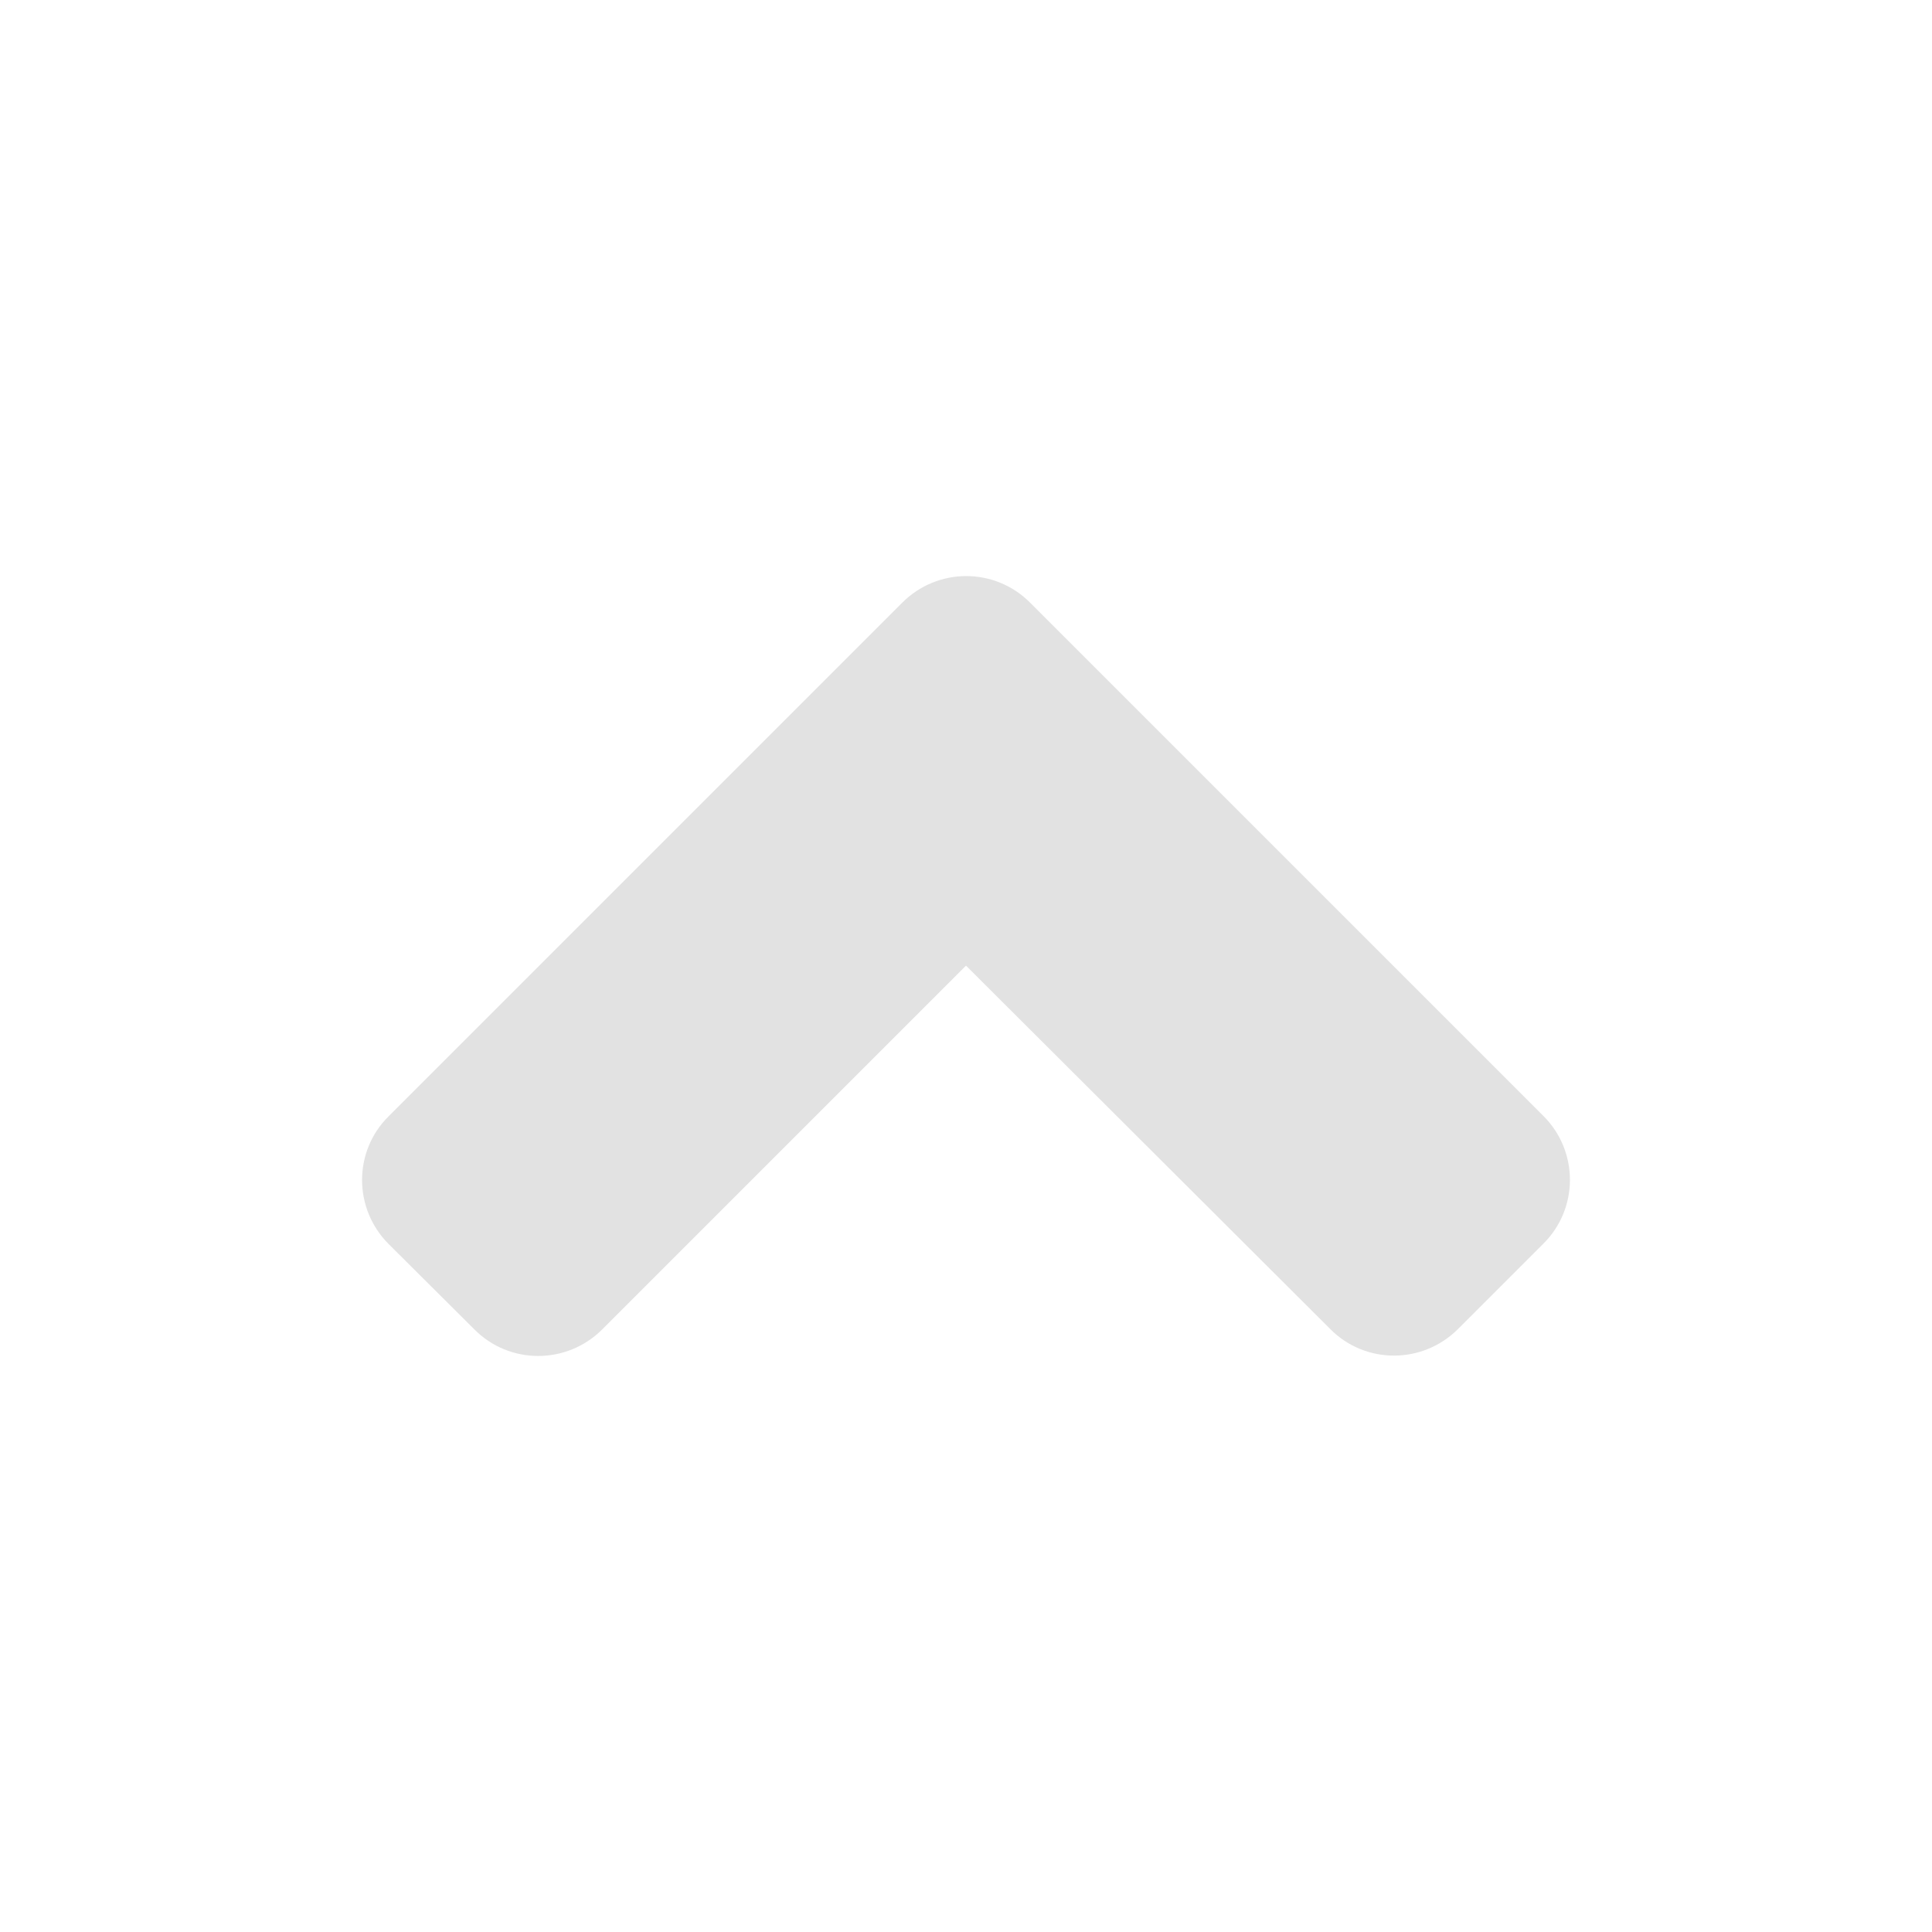 <svg width="16" height="16" viewBox="0 0 16 16" fill="none" xmlns="http://www.w3.org/2000/svg">
<g id="Icon / angle-up">
<path id="Vector" d="M8.531 4.991L12.781 9.241C13.075 9.534 13.075 10.009 12.781 10.3L12.075 11.006C11.781 11.3 11.306 11.3 11.016 11.006L8 7.997L4.988 11.009C4.694 11.303 4.219 11.303 3.928 11.009L3.219 10.303C2.925 10.009 2.925 9.534 3.219 9.244L7.469 4.994C7.763 4.697 8.238 4.697 8.531 4.991Z" fill="#E2E2E2"/>
</g>
</svg>
